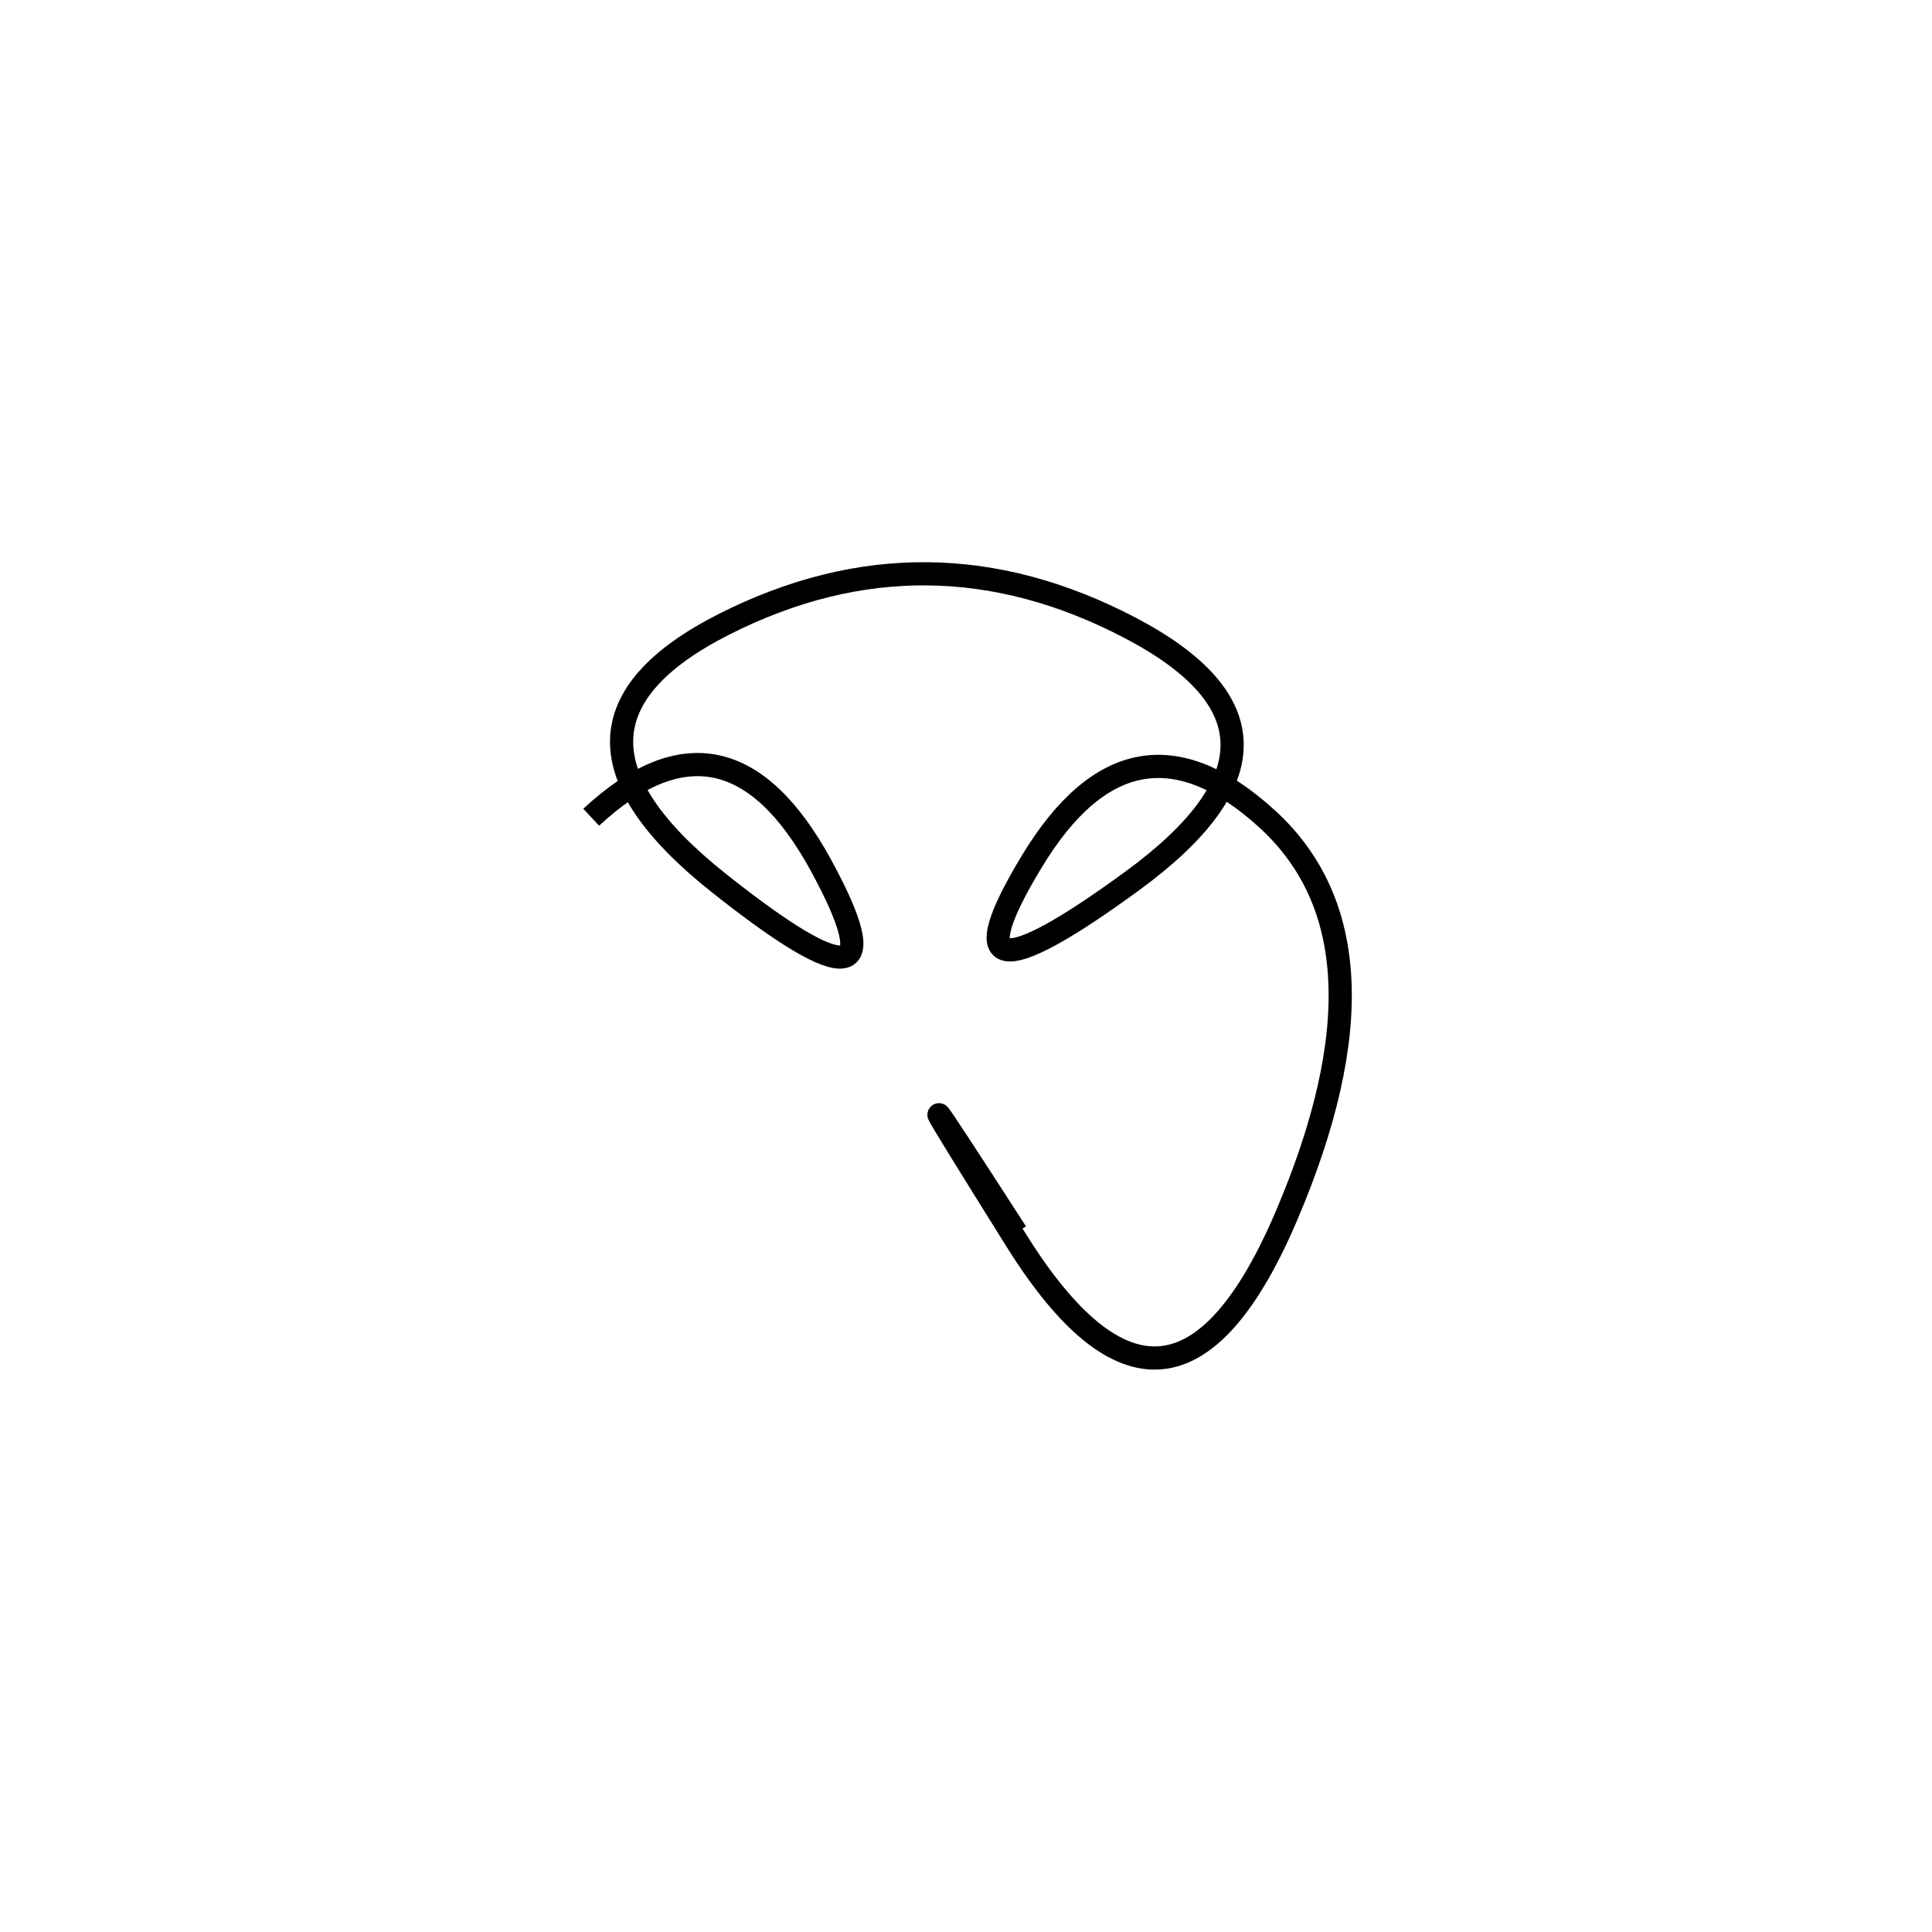 <svg xmlns="http://www.w3.org/2000/svg" viewBox="10 -4 500 500"><rect x="-250" y="-250" width="1000" height="1000" fill="#fff"></rect><path d="M273 315 Q233 253 273 317 Q313 381 343 310.5 Q373 240 338 208 Q303 176 277 219 Q251 262 303 224 Q355 186 302.5 158.5 Q250 131 197.5 157.5 Q145 184 196 224.5 Q247 265 222.5 220 Q198 175 163 207.5" style="stroke:hsl(41, 95%, 57%); stroke-width:6px; fill: none;"></path></svg>